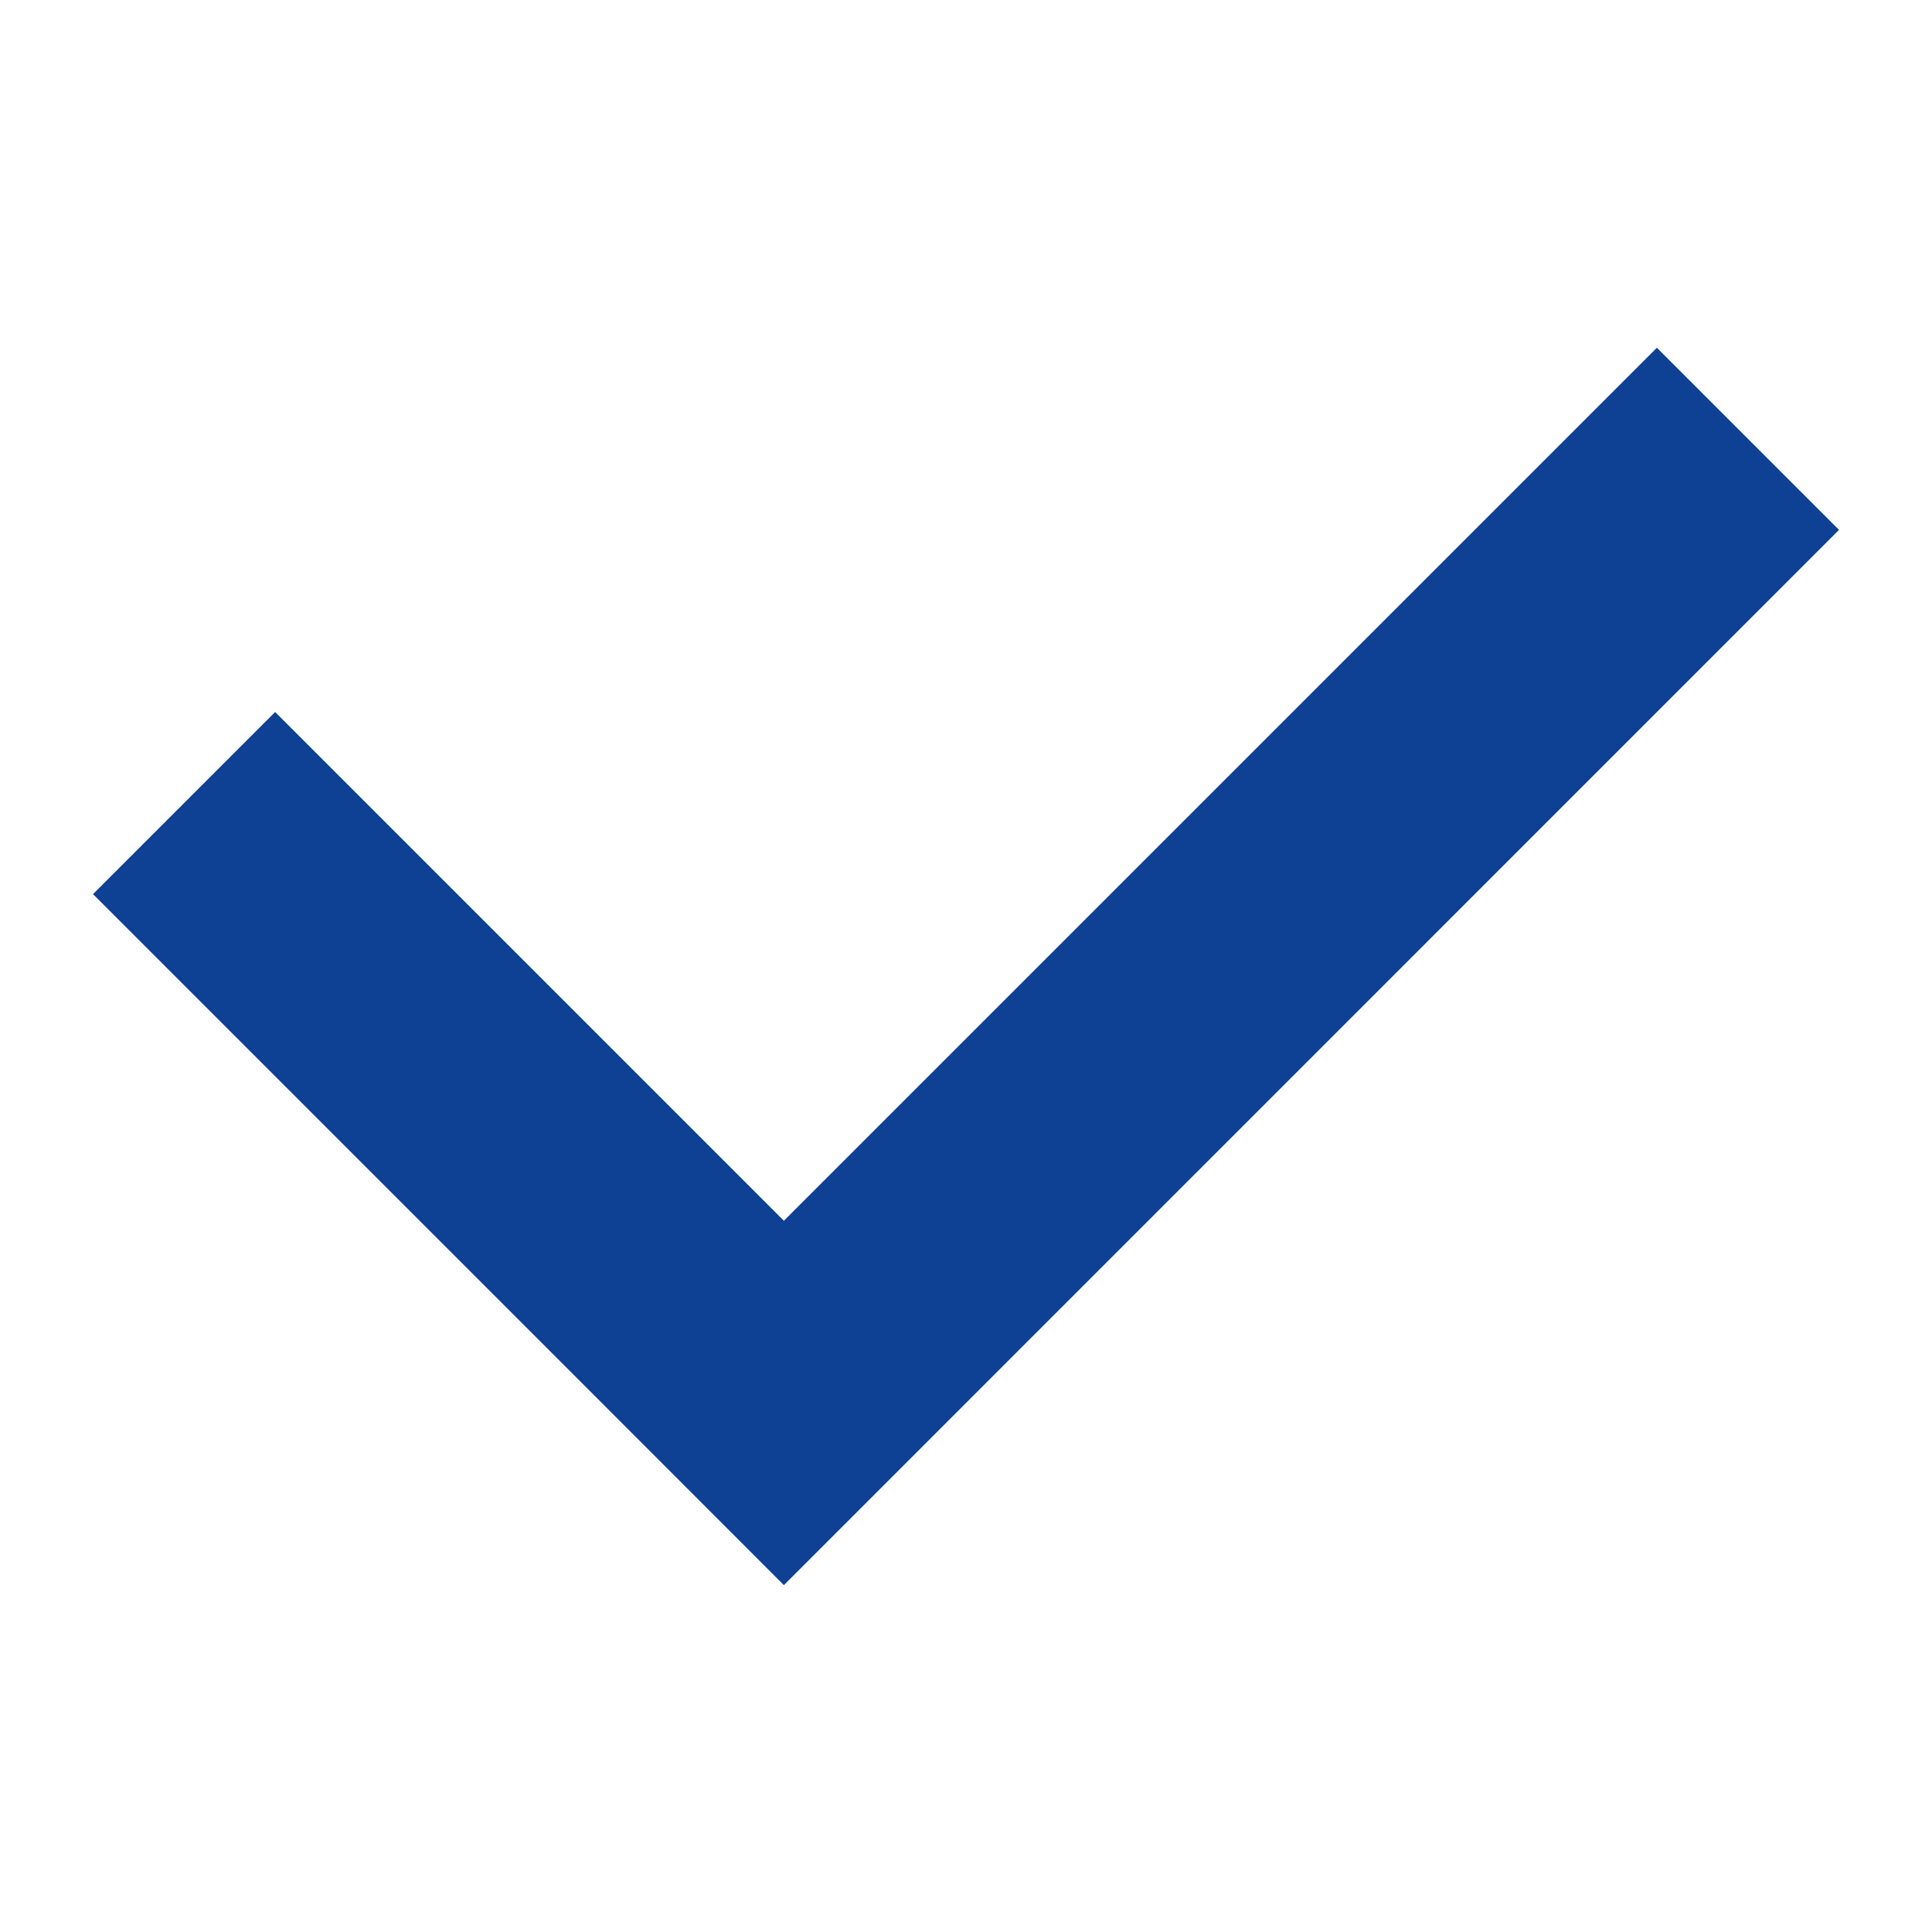 <svg xmlns="http://www.w3.org/2000/svg" width="15" height="15" viewBox="0 0 15 15">
    <path fill="rgba(255,255,255,0)" d="M0 0H15V15H0z"/>
    <path fill="#0e4194" d="M449.172 422.8l-3.95-3.95 1.414-1.414 3.95 3.95 6.778-6.778 1.414 1.414-8.192 8.193z" transform="translate(-444.5 -411.908)"/>
</svg>
